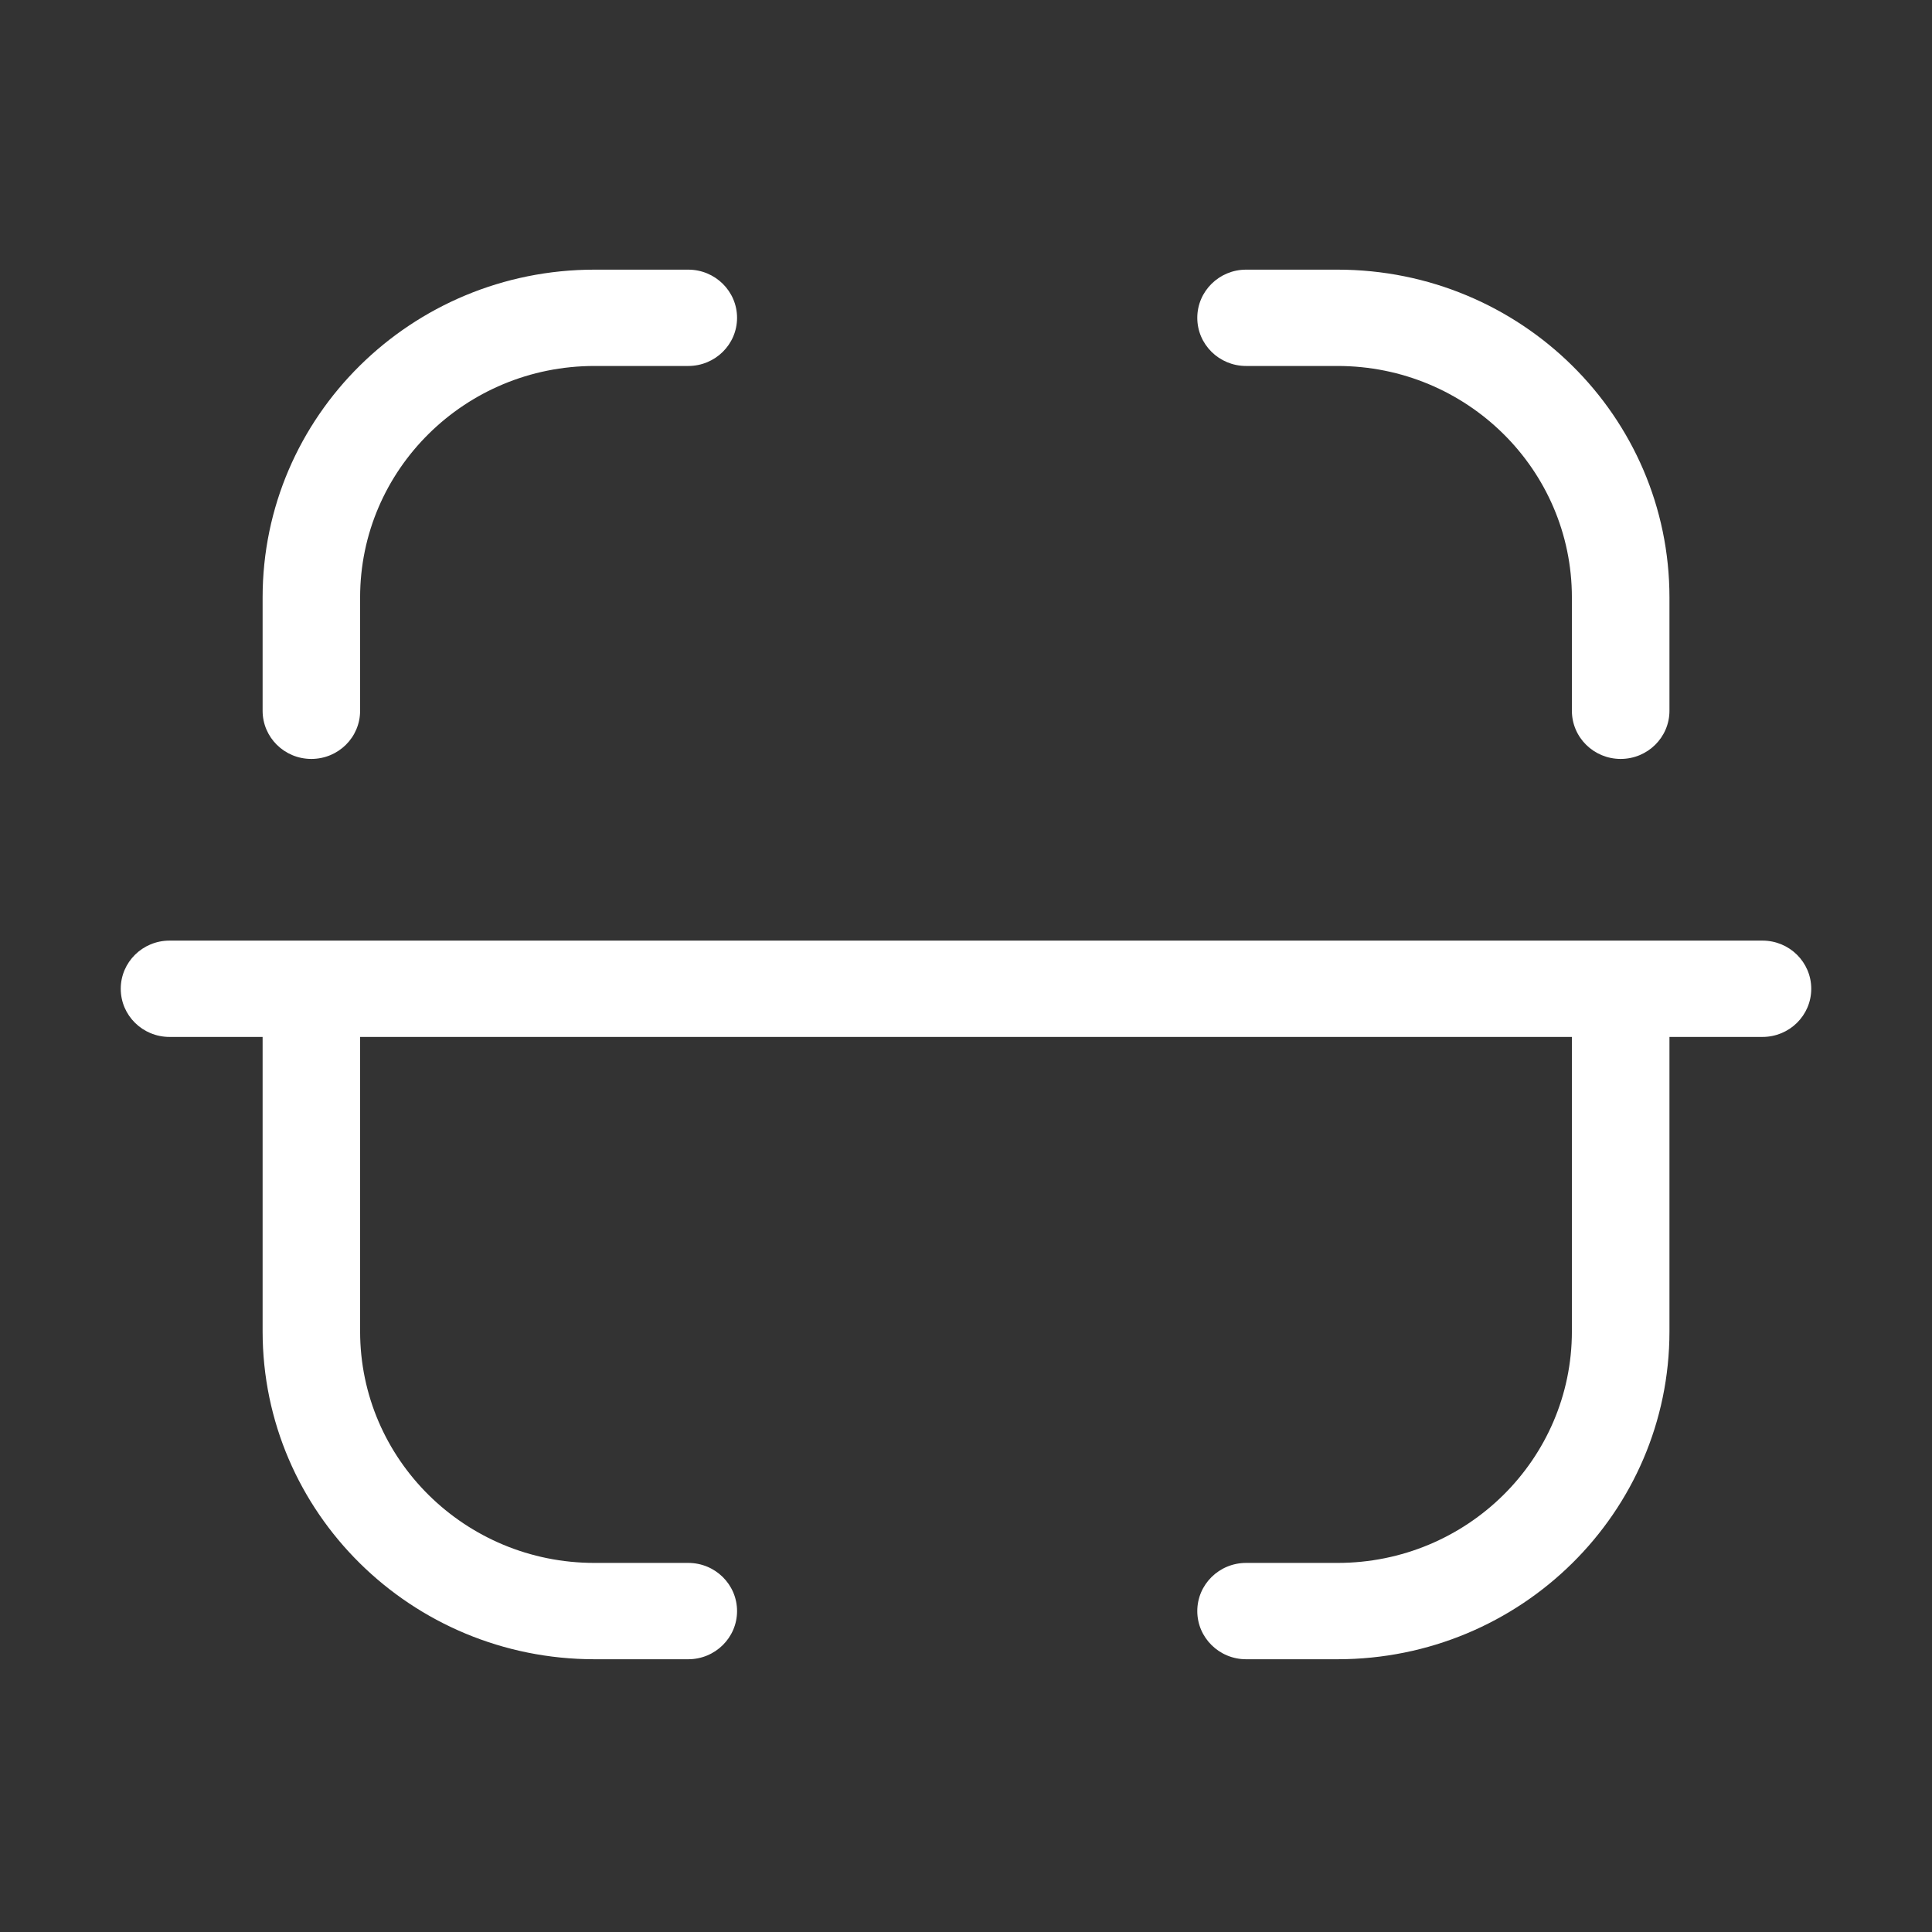 <svg width="28" height="28" viewBox="0 0 28 28" fill="none" xmlns="http://www.w3.org/2000/svg">
<rect x="0" y="0" width="28" height="28" fill="#333333" stroke="none"/>
<path d="M25.543 15.028C25.934 15.028 26.25 14.716 26.25 14.33C26.25 13.945 25.934 13.632 25.543 13.632V15.028ZM2.457 13.632C2.066 13.632 1.75 13.945 1.75 14.33C1.75 14.716 2.066 15.028 2.457 15.028V13.632ZM25.543 13.632H2.457V15.028H25.543V13.632Z" fill="white"/>
<path d="M22.781 10.301C22.781 10.687 23.098 10.999 23.488 10.999C23.878 10.999 24.195 10.687 24.195 10.301H22.781ZM18.059 3.908C17.669 3.908 17.352 4.221 17.352 4.606C17.352 4.992 17.669 5.304 18.059 5.304V3.908ZM24.195 10.301V8.659H22.781V10.301H24.195ZM24.195 8.659C24.195 6.035 22.041 3.908 19.384 3.908V5.304C21.261 5.304 22.781 6.806 22.781 8.659H24.195ZM19.384 3.908H18.059V5.304H19.384V3.908Z" fill="white"/>
<path d="M3.806 10.301C3.806 10.687 4.122 10.999 4.512 10.999C4.903 10.999 5.219 10.687 5.219 10.301H3.806ZM9.975 5.304C10.365 5.304 10.682 4.992 10.682 4.606C10.682 4.221 10.365 3.908 9.975 3.908V5.304ZM5.219 10.301V8.659H3.806V10.301H5.219ZM5.219 8.659C5.219 6.806 6.74 5.304 8.616 5.304V3.908C5.959 3.908 3.806 6.035 3.806 8.659H5.219ZM8.616 5.304H9.975V3.908H8.616V5.304Z" fill="white"/>
<path d="M24.195 14.872C24.195 14.486 23.878 14.174 23.488 14.174C23.098 14.174 22.781 14.486 22.781 14.872H24.195ZM18.059 22.651C17.669 22.651 17.352 22.963 17.352 23.349C17.352 23.734 17.669 24.047 18.059 24.047V22.651ZM22.781 14.872V19.295H24.195V14.872H22.781ZM22.781 19.295C22.781 21.149 21.261 22.651 19.384 22.651V24.047C22.041 24.047 24.195 21.92 24.195 19.295H22.781ZM19.384 22.651H18.059V24.047H19.384V22.651Z" fill="white"/>
<path d="M5.219 14.872C5.219 14.486 4.903 14.174 4.512 14.174C4.122 14.174 3.806 14.486 3.806 14.872H5.219ZM9.975 24.047C10.365 24.047 10.682 23.734 10.682 23.349C10.682 22.963 10.365 22.651 9.975 22.651V24.047ZM3.806 14.872V19.295H5.219V14.872H3.806ZM3.806 19.295C3.806 21.92 5.959 24.047 8.616 24.047V22.651C6.74 22.651 5.219 21.149 5.219 19.295H3.806ZM8.616 24.047H9.975V22.651H8.616V24.047Z" fill="white"/>
</svg>
